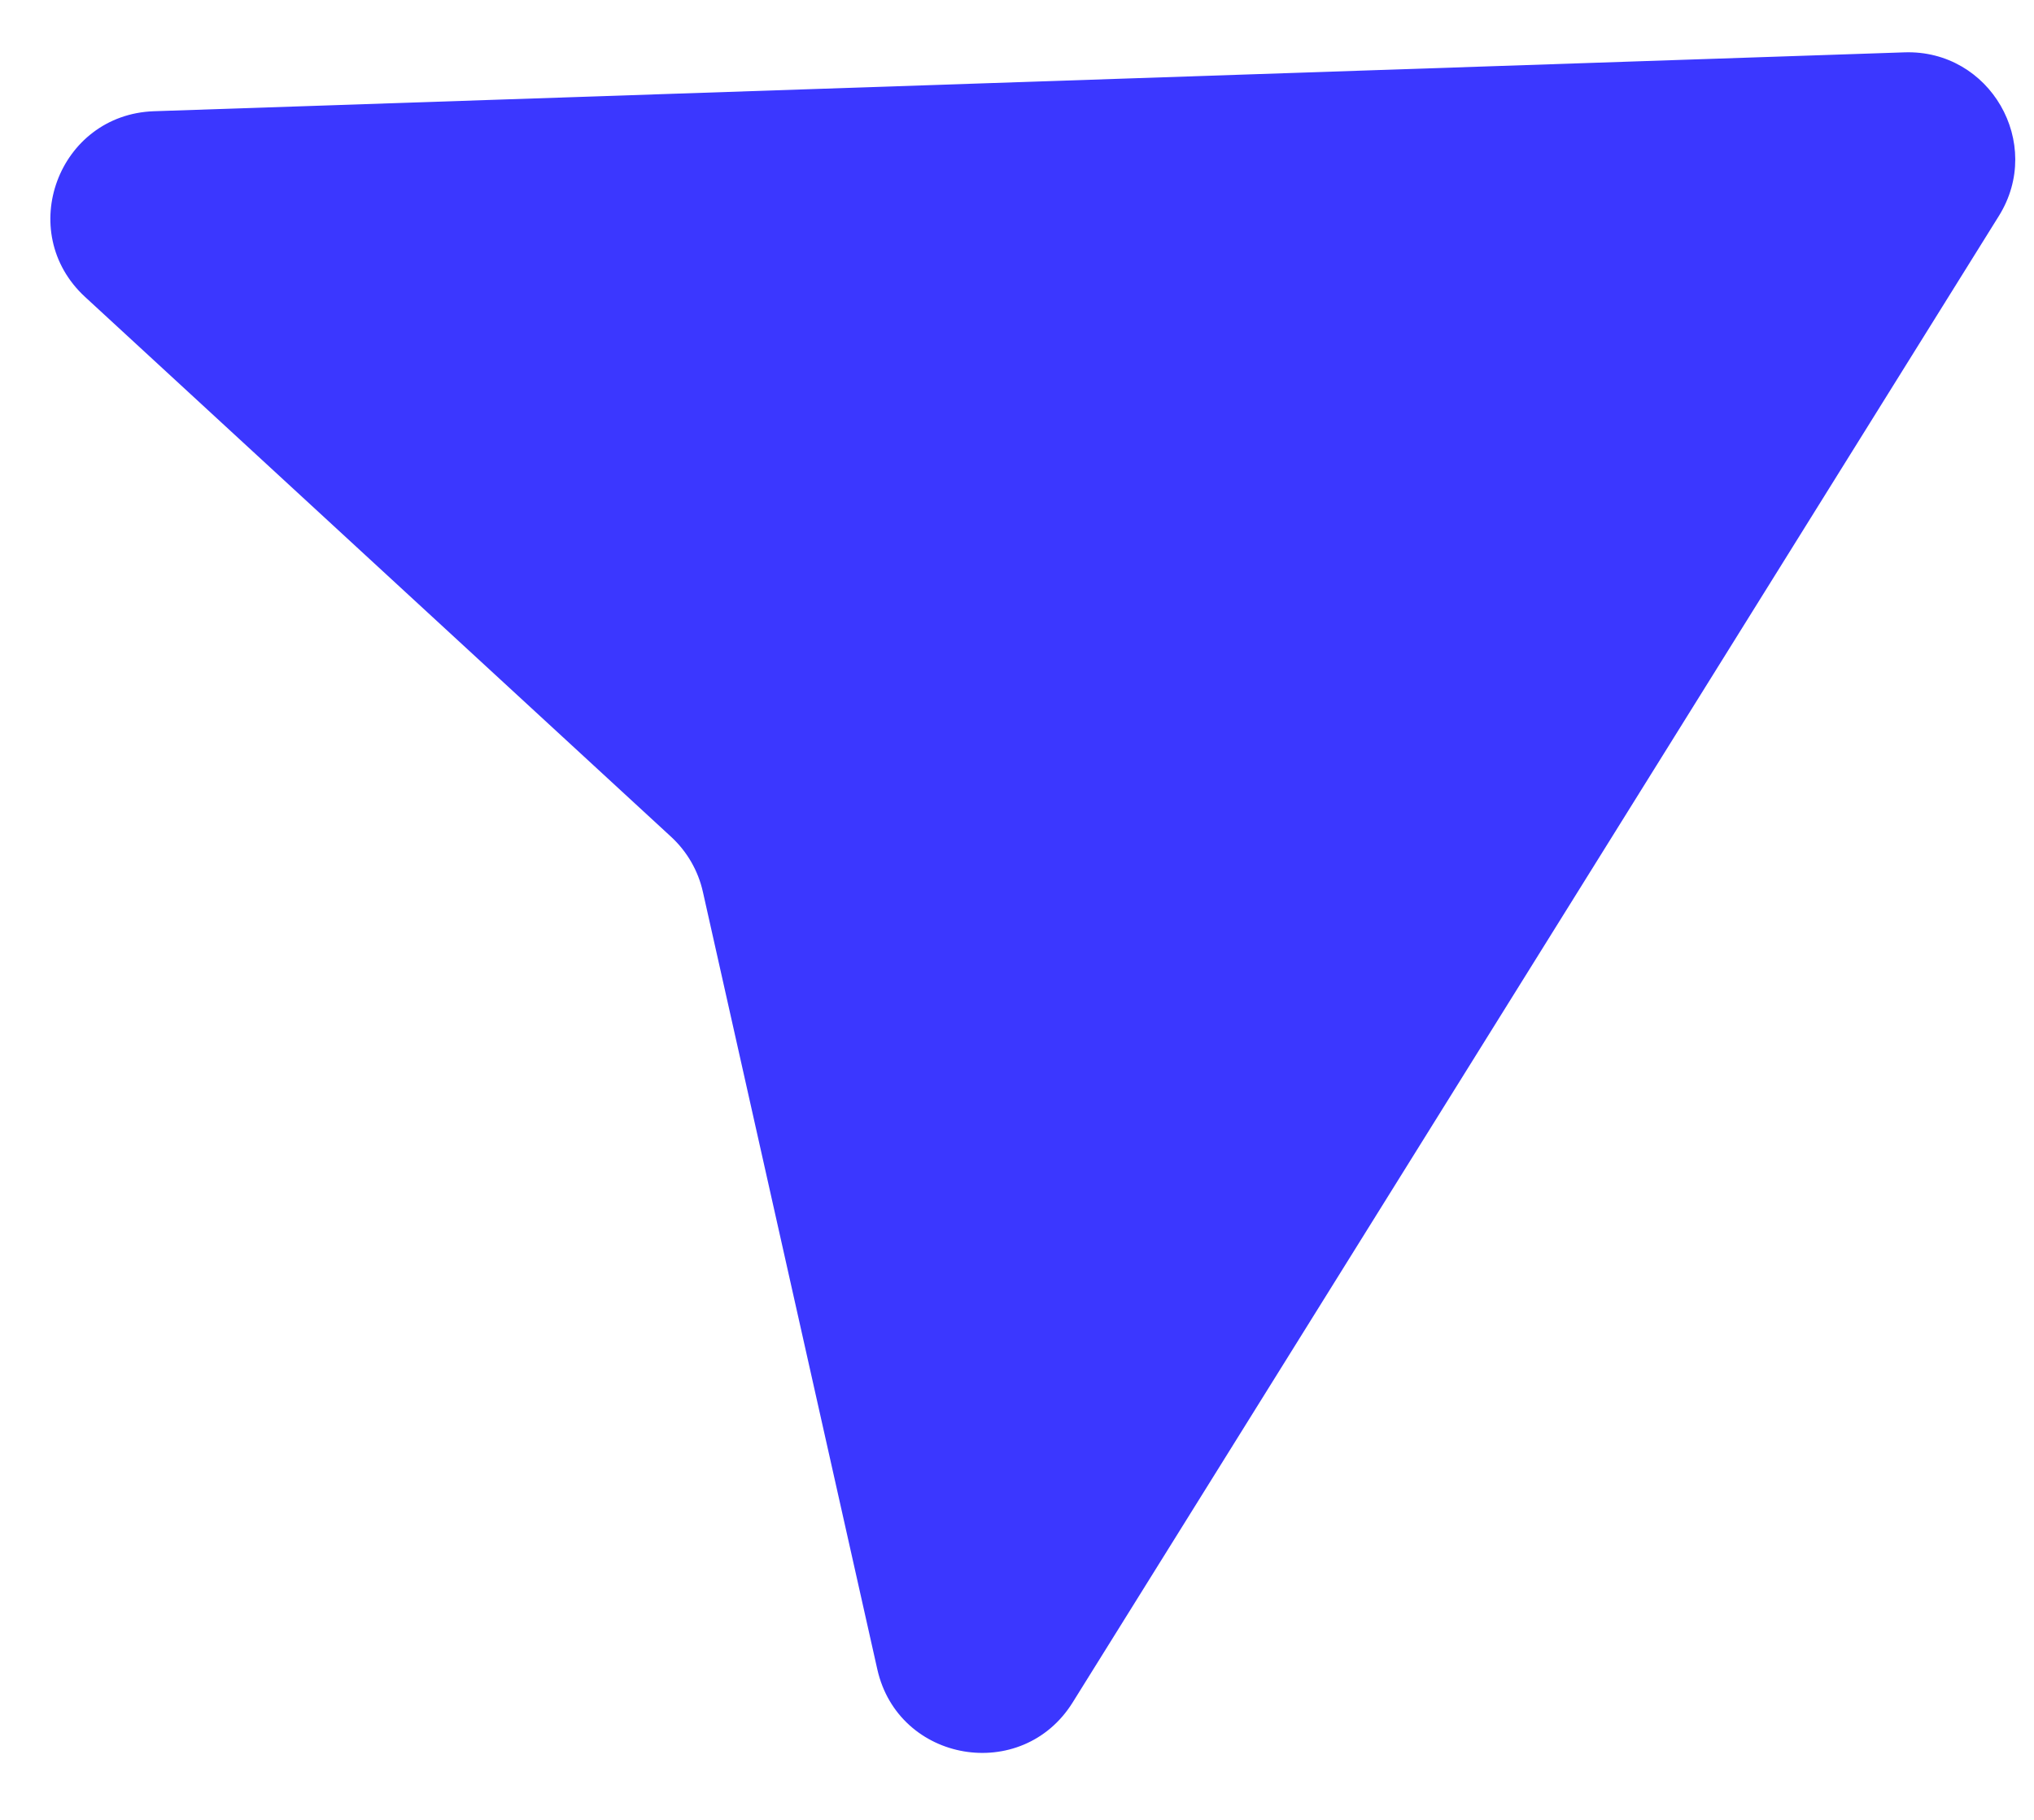 <svg width="19" height="17" viewBox="0 0 19 17" fill="none" xmlns="http://www.w3.org/2000/svg">
<path d="M17.79 0.489C18.589 0.462 19.095 1.338 18.672 2.017L10.02 15.903C9.547 16.662 8.391 16.466 8.195 15.593L6.566 8.332C6.522 8.134 6.418 7.954 6.268 7.816L0.795 2.774C0.137 2.168 0.544 1.07 1.438 1.039L17.79 0.489Z" fill="#3B37FF"/>
</svg>
